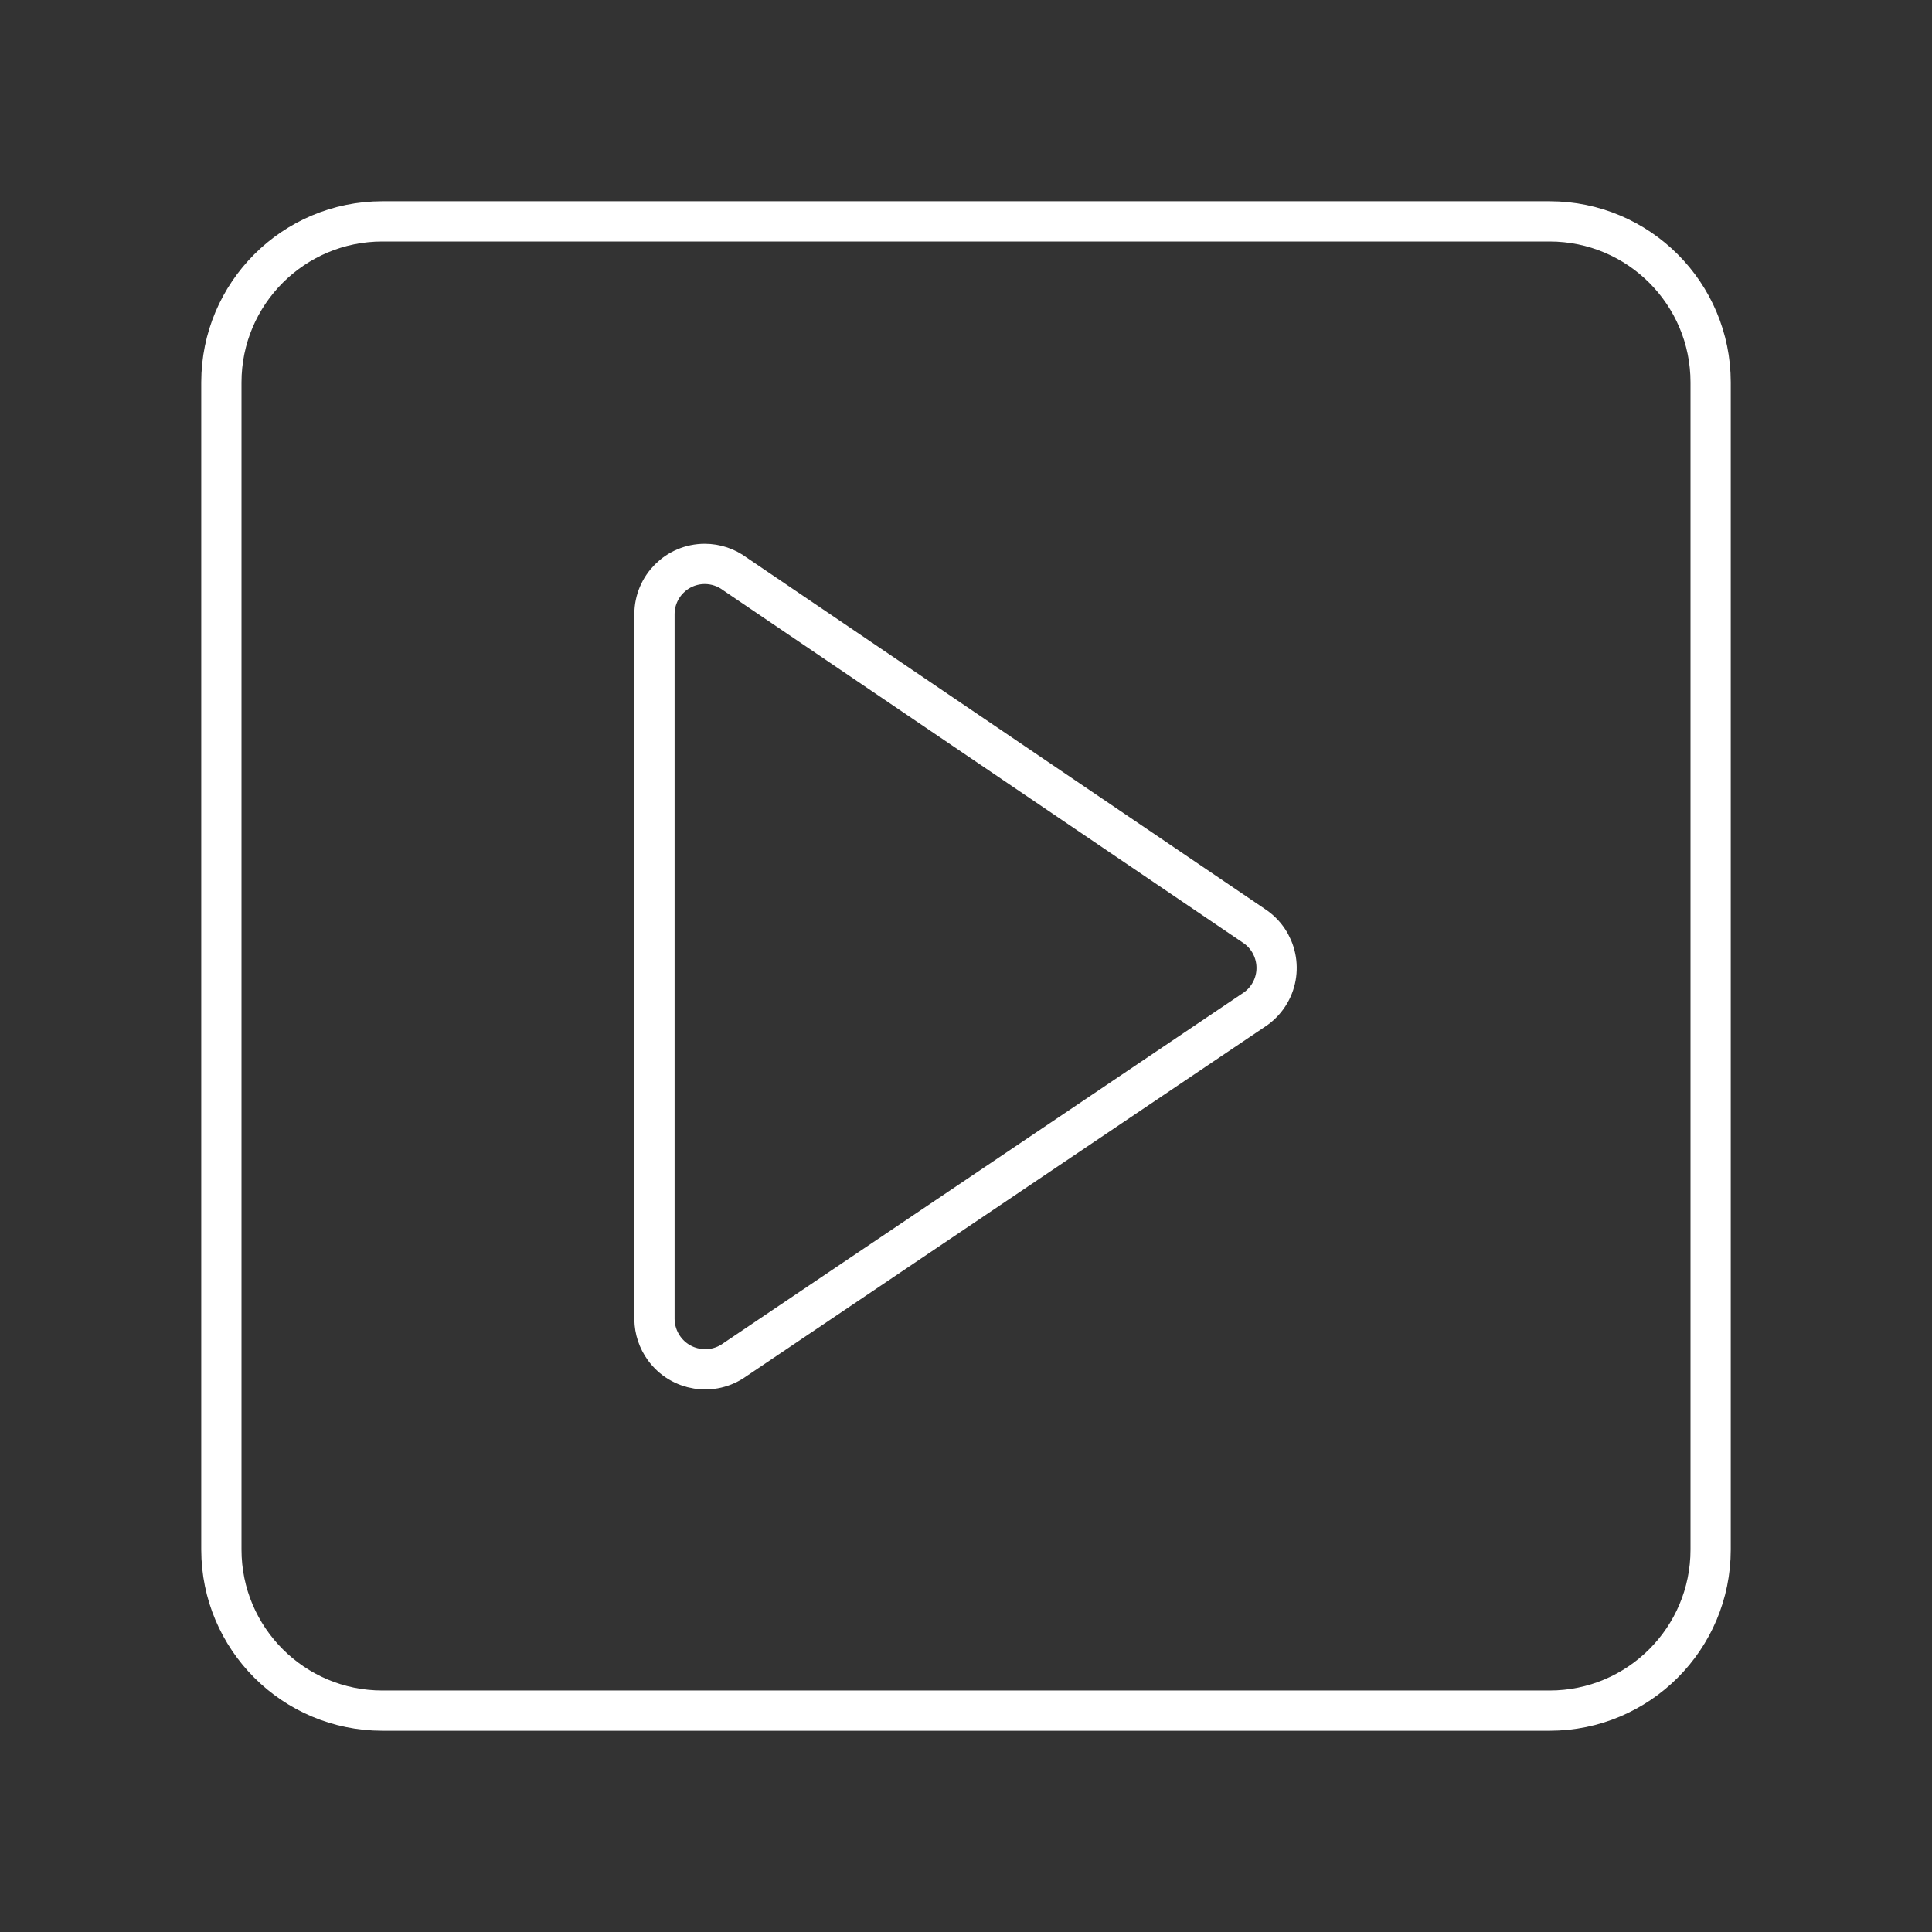 <?xml version="1.0" encoding="UTF-8"?><svg id="a" xmlns="http://www.w3.org/2000/svg" viewBox="0 0 48 48"><rect x="0" y="0" width="48" height="48" fill="#333333" stroke="none"/><defs><style>.b{fill:none;stroke:#fff;stroke-linecap:round;stroke-linejoin:round;}</style></defs><path class="b" d="M31.14,25.1l-12.88,8.68c-.563.409-1.351.284-1.76-.28-.152-.21-.236-.461-.24-.721V15.26c0-.69.56-1.25,1.25-1.25.271,0,.534.088.75.25l12.89,8.74c.578.377.741,1.152.364,1.73-.097.148-.224.275-.374.37Z"/><path class="b" d="M38.5,5.5H9.5c-2.209,0-4,1.791-4,4v29c0,2.209,1.791,4,4,4h29c2.209,0,4-1.791,4-4V9.5c0-2.209-1.791-4-4-4Z"/></svg>